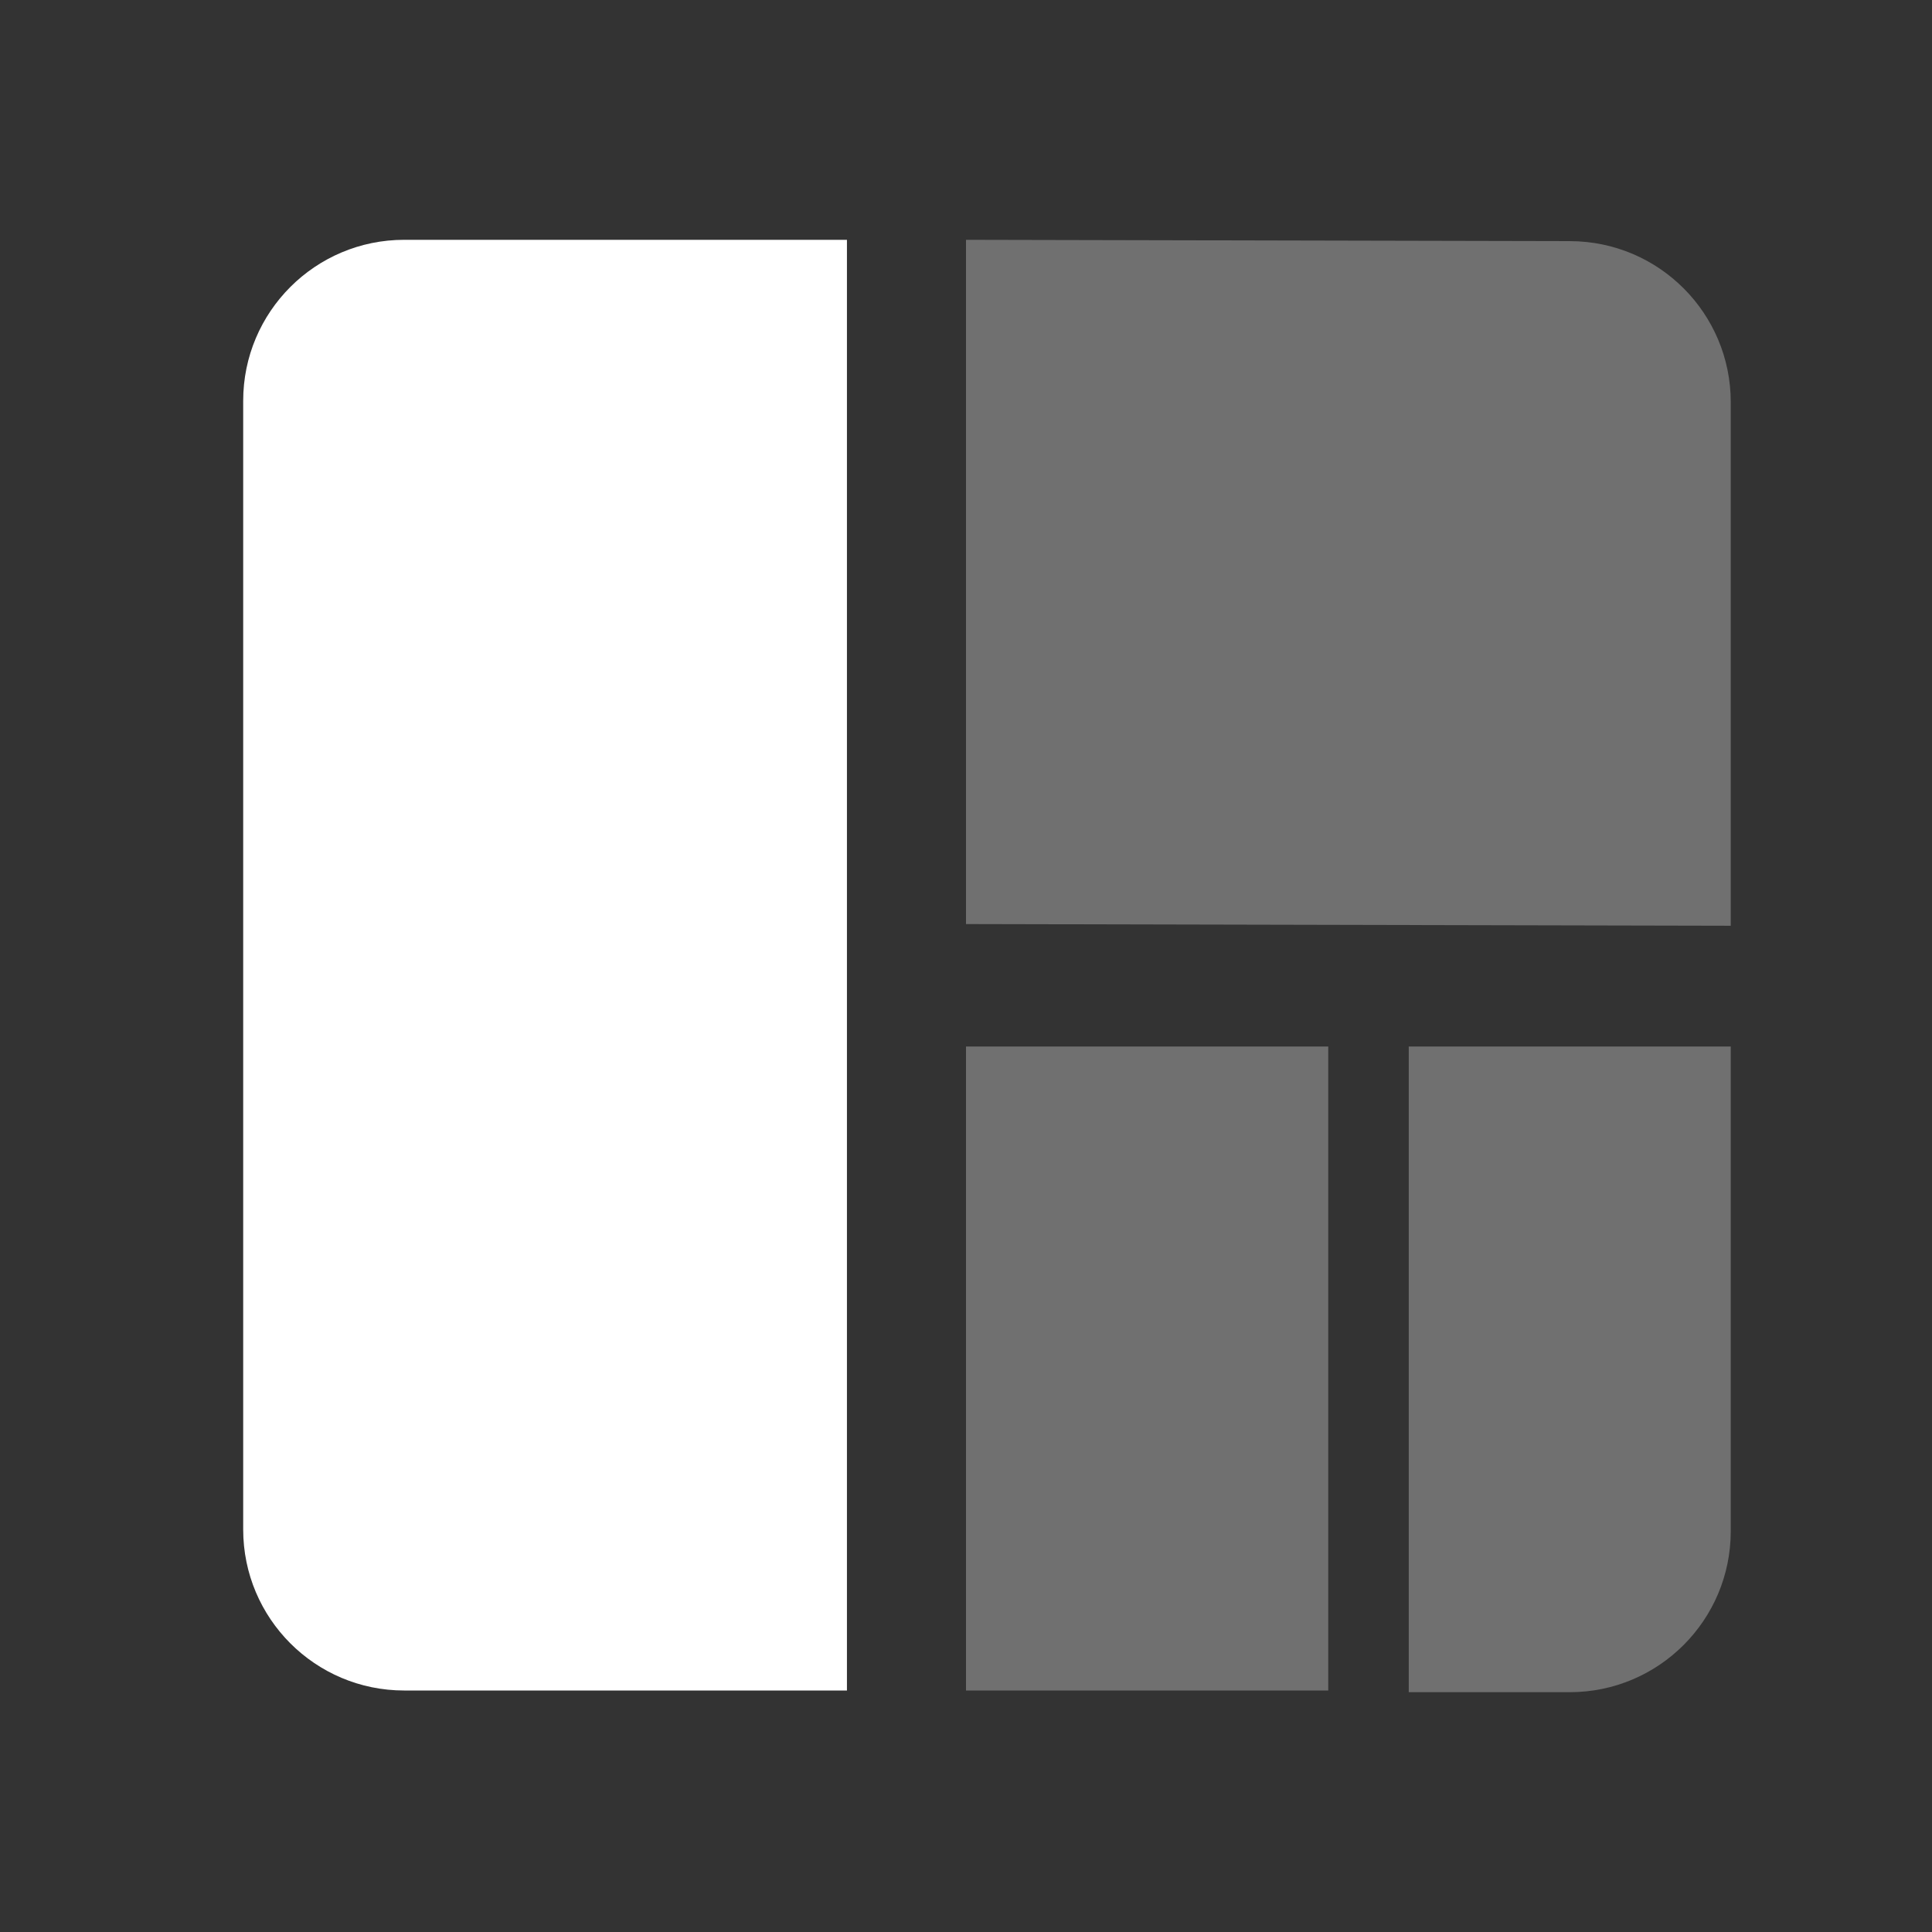 <svg width="48" height="48" viewBox="0 0 48 48" fill="none" xmlns="http://www.w3.org/2000/svg">
<rect x="0" y="0" width="48" height="48" fill="#333333" stroke="none"/>
<g clip-path="url(#clip0_750_5)">
<path fill-rule="evenodd" clip-rule="evenodd" d="M33 42H24V26H33V42ZM43 38.042C43 40.251 41.209 42.042 39 42.042L35 42.042V26L43 26V38.042ZM24 22.958V5.958L39.009 5.991C41.215 5.996 43 7.786 43 9.991V23L24 22.958Z" fill="white" fill-opacity="0.3"/>
<path d="M6.042 38C6.042 40.209 7.833 42 10.042 42H21.042V5.958H10.042C7.833 5.958 6.042 7.749 6.042 9.958V38Z" fill="white"/>
</g>
<defs>
<clipPath id="clip0_750_5">
<rect width="48" height="48" fill="white"/>
</clipPath>
</defs>
</svg>
